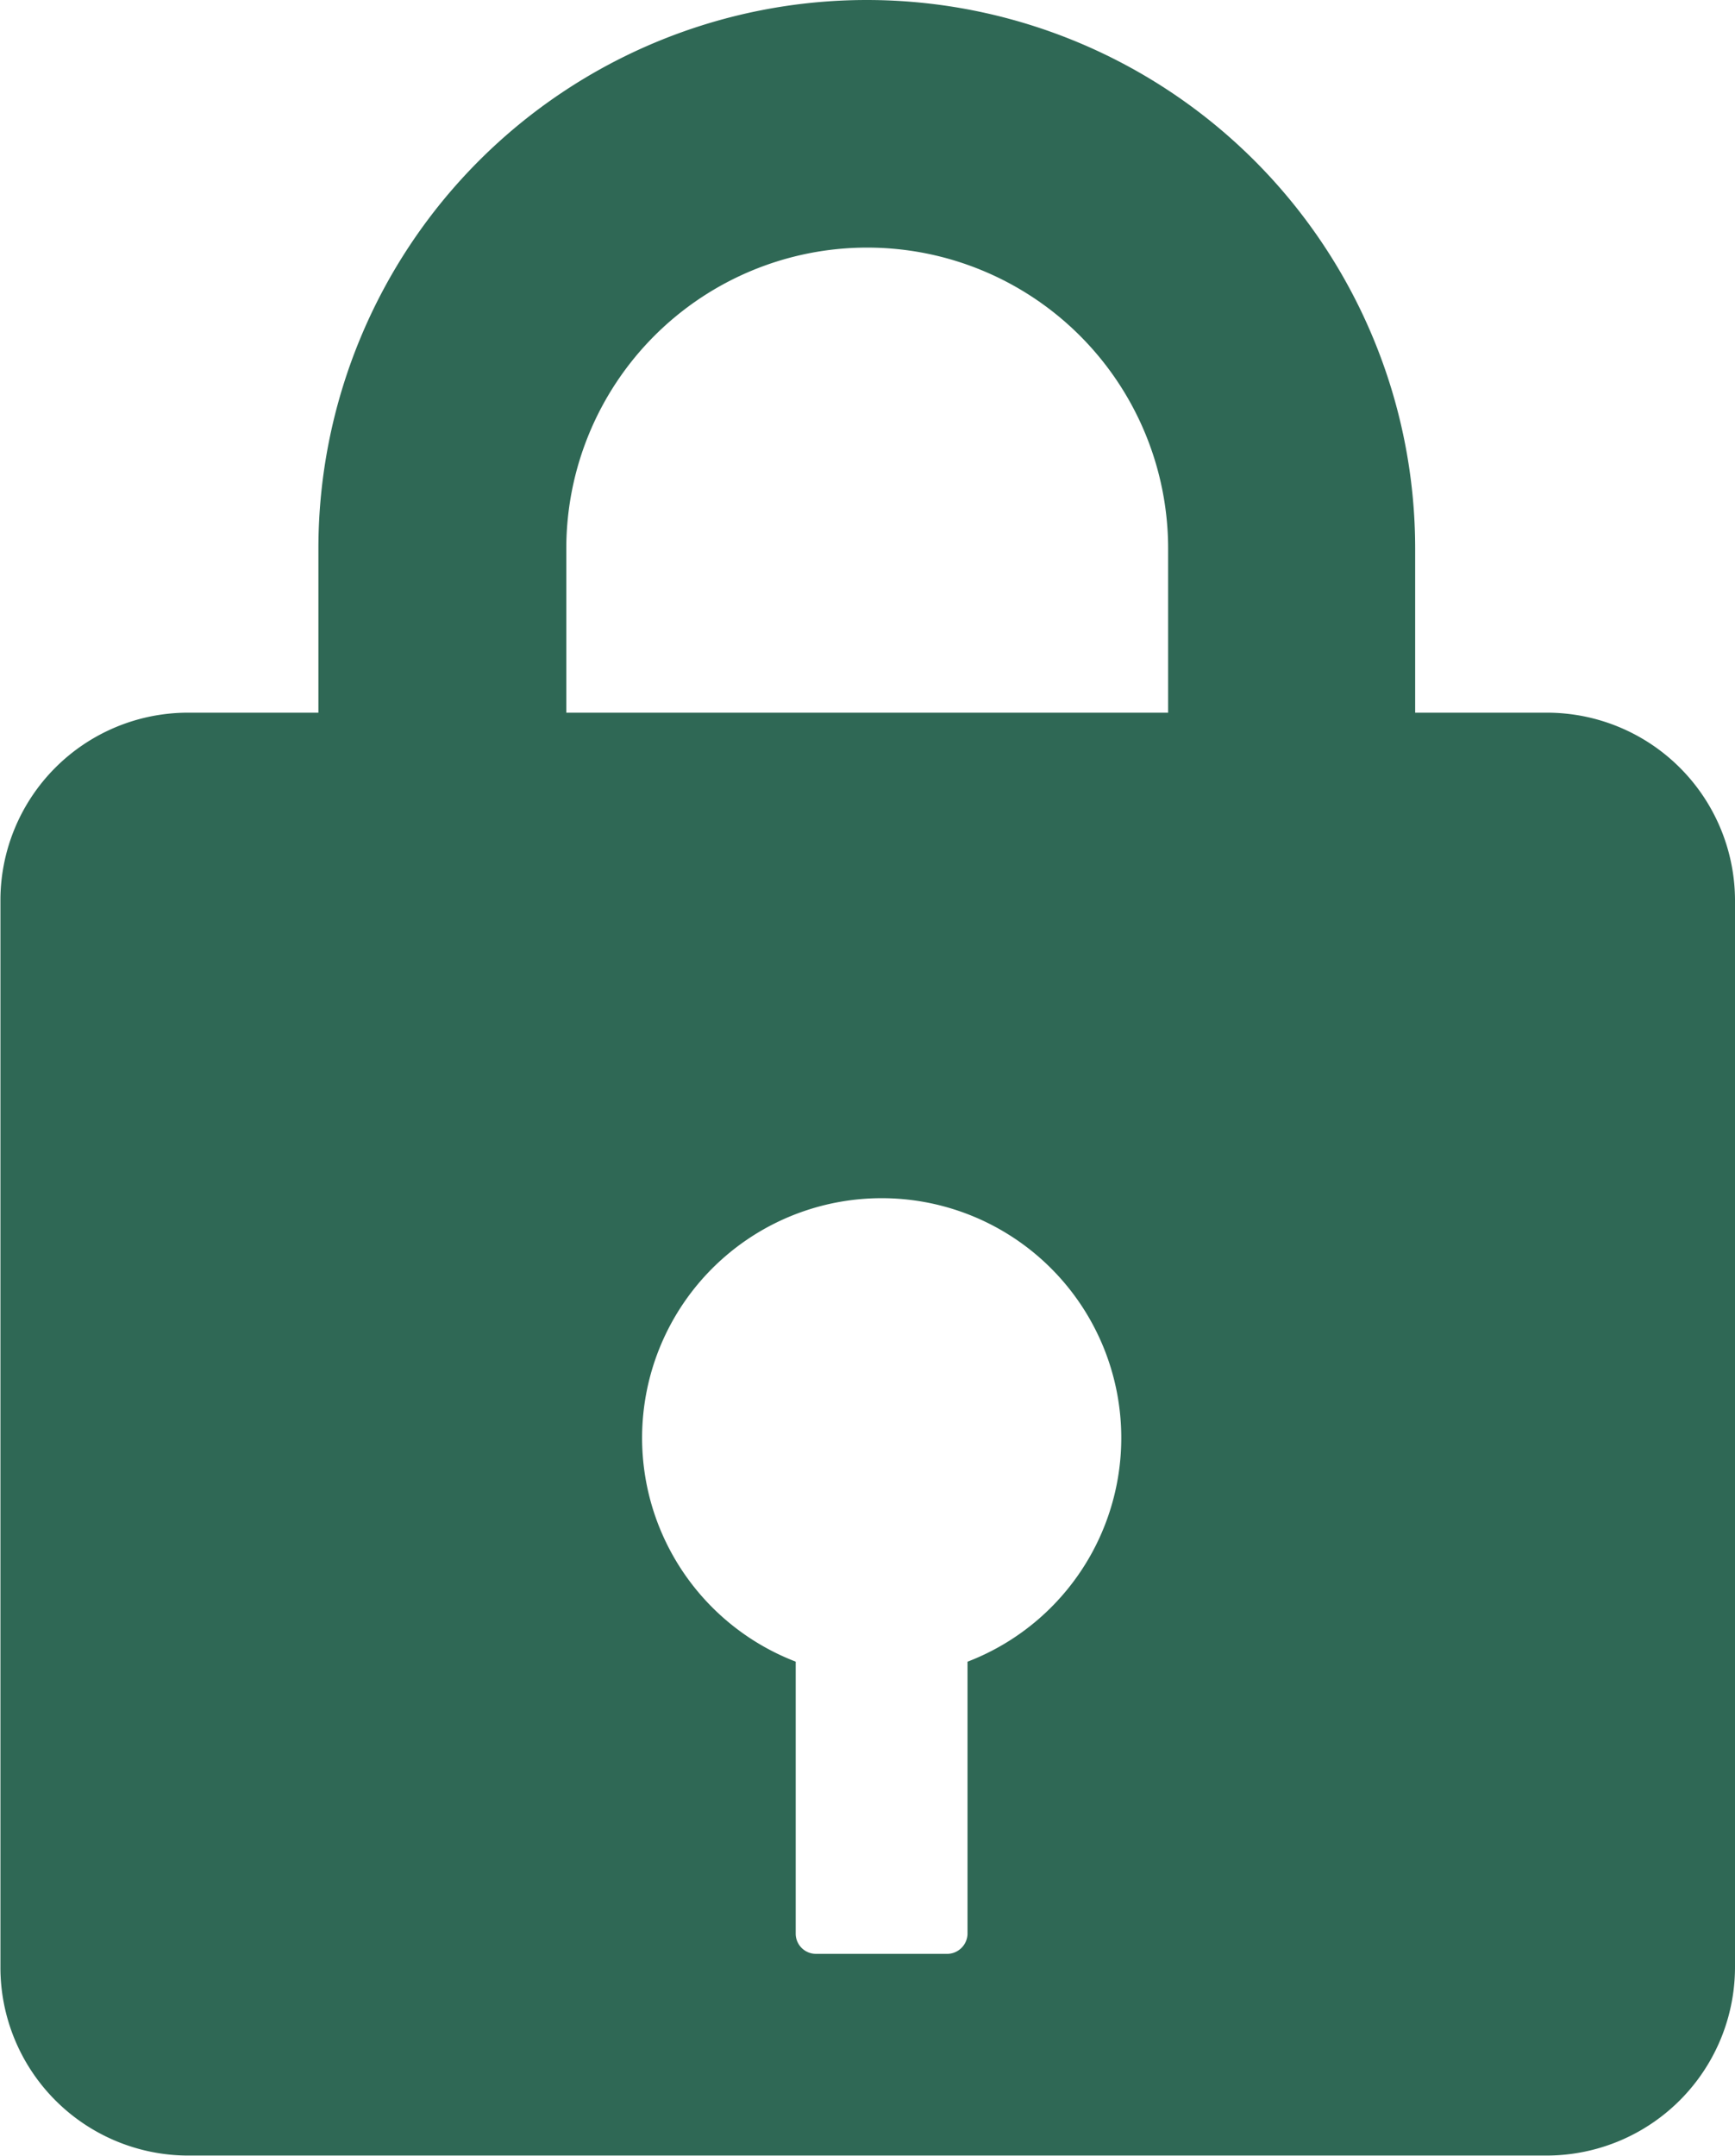 <svg xmlns="http://www.w3.org/2000/svg" width="12.108" height="15.038" viewBox="0 0 12.108 15.038">
  <g id="Layer_13" data-name="Layer 13" transform="translate(-269.767 -225.717)">
    <g id="Group_2" data-name="Group 2">
      <g id="Group_1" data-name="Group 1">
        <path id="Path_2" data-name="Path 2" d="M280.56,230.688h-.917v-1.144a3.827,3.827,0,1,0-7.654,0v1.144h-.919a1.309,1.309,0,0,0-1.3,1.3v7.449a1.312,1.312,0,0,0,1.3,1.315h9.49a1.315,1.315,0,0,0,1.315-1.315v-7.449A1.312,1.312,0,0,0,280.56,230.688Zm-6.841-1.144a2.1,2.1,0,1,1,4.2,0v1.144h-4.2Zm2.8,7.763v1.9a.143.143,0,0,1-.15.138h-.911a.141.141,0,0,1-.138-.138v-1.9a1.672,1.672,0,1,1,1.2,0Z" fill="#2f6855"/>
      </g>
    </g>
  </g>
</svg>
